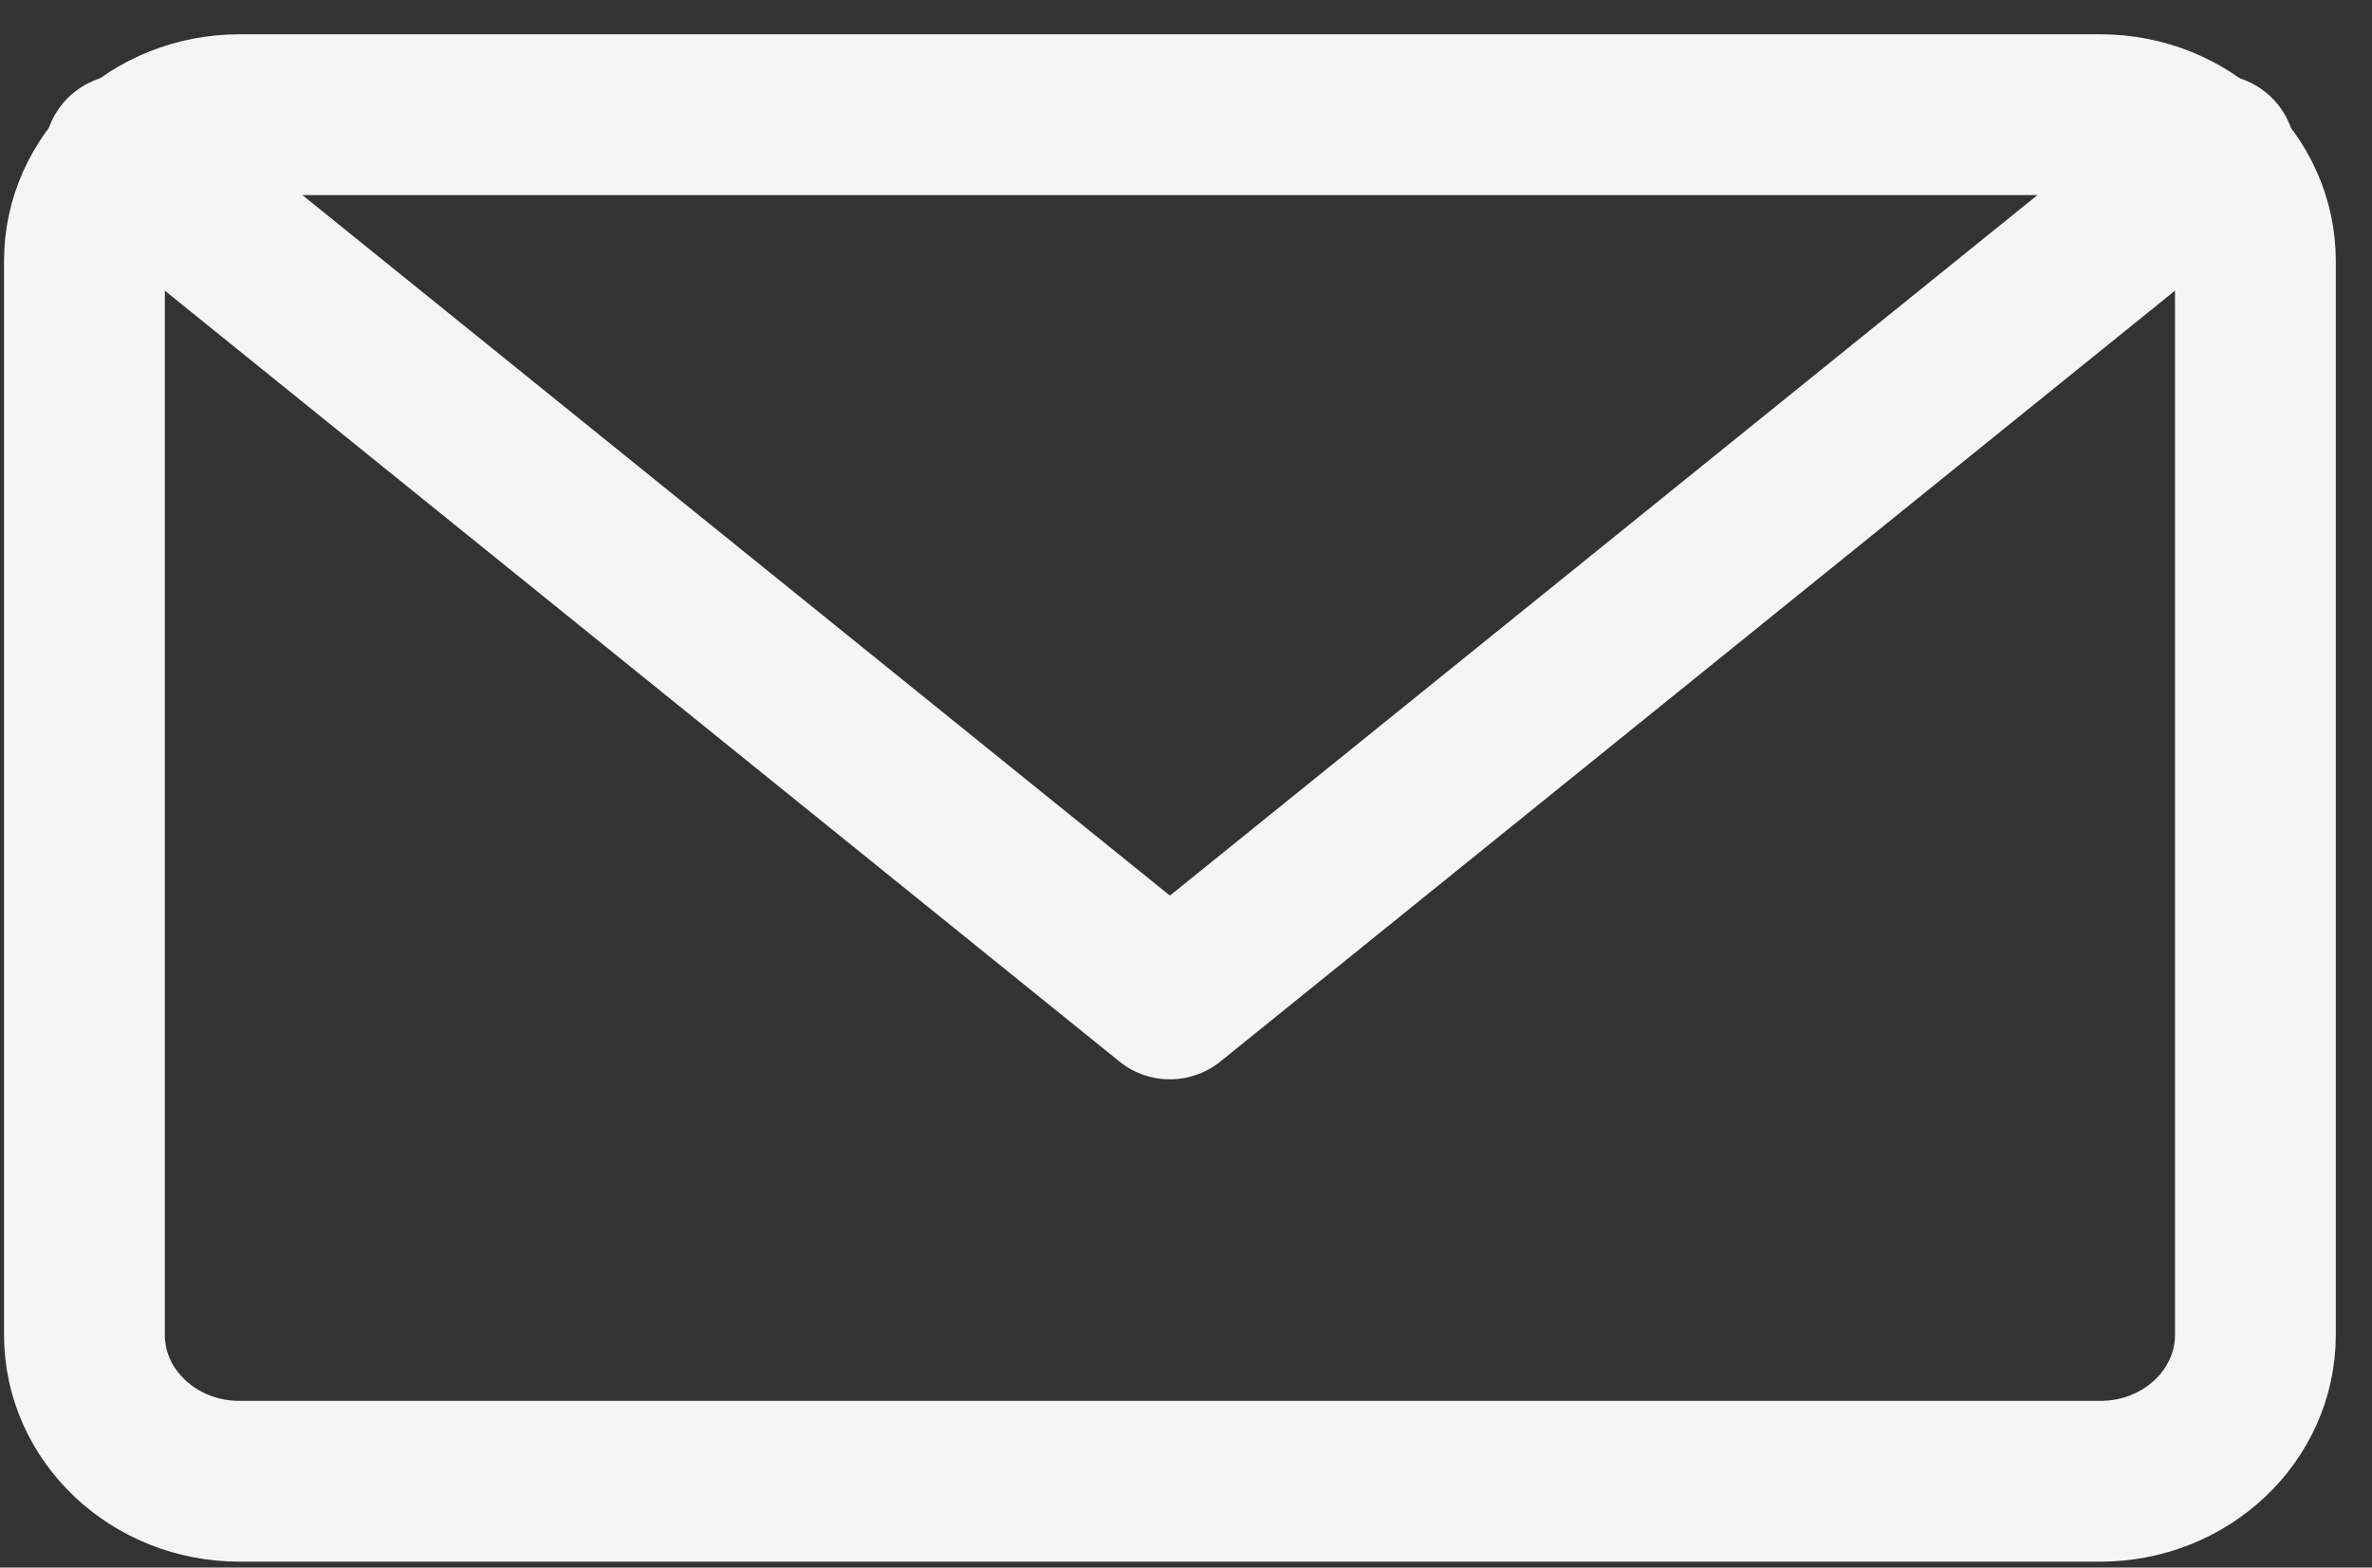 <?xml version="1.0" encoding="UTF-8"?>
<svg width="59px" height="39px" viewBox="0 0 59 39" version="1.1" xmlns="http://www.w3.org/2000/svg" xmlns:xlink="http://www.w3.org/1999/xlink">
    <rect x="0" y="0" width="59" height="39" fill="#333333" stroke="none"/>
    <!-- Generator: Sketch 52.6 (67491) - http://www.bohemiancoding.com/sketch -->
    <title>Group 226 Copy 2</title>
    <desc>Created with Sketch.</desc>
    <g id="Principal" stroke="none" stroke-width="1" fill="none" fill-rule="evenodd" stroke-linecap="round" stroke-linejoin="round">
        <g id="Contact" transform="translate(-257, -517)" stroke="#F5F5F5" stroke-width="4">
            <g id="Group-226-Copy-2" transform="translate(286.5, 536.5) rotate(-360) translate(-286.5, -536.5) translate(259, 519)">
                <path d="M54.1,31.21 C54.1,33.221 52.372,34.853 50.243,34.853 L3.957,34.853 C1.828,34.853 0.1,33.221 0.1,31.21 L0.1,4.496 C0.1,2.483 1.828,0.853 3.957,0.853 L50.243,0.853 C52.372,0.853 54.1,2.483 54.1,4.496 L54.1,31.21 L54.1,31.21 Z" id="Stroke-406"></path>
                <polyline id="Stroke-407" points="53.1 1.853 27.1 22.853 1.1 1.853"></polyline>
            </g>
        </g>
    </g>
</svg>